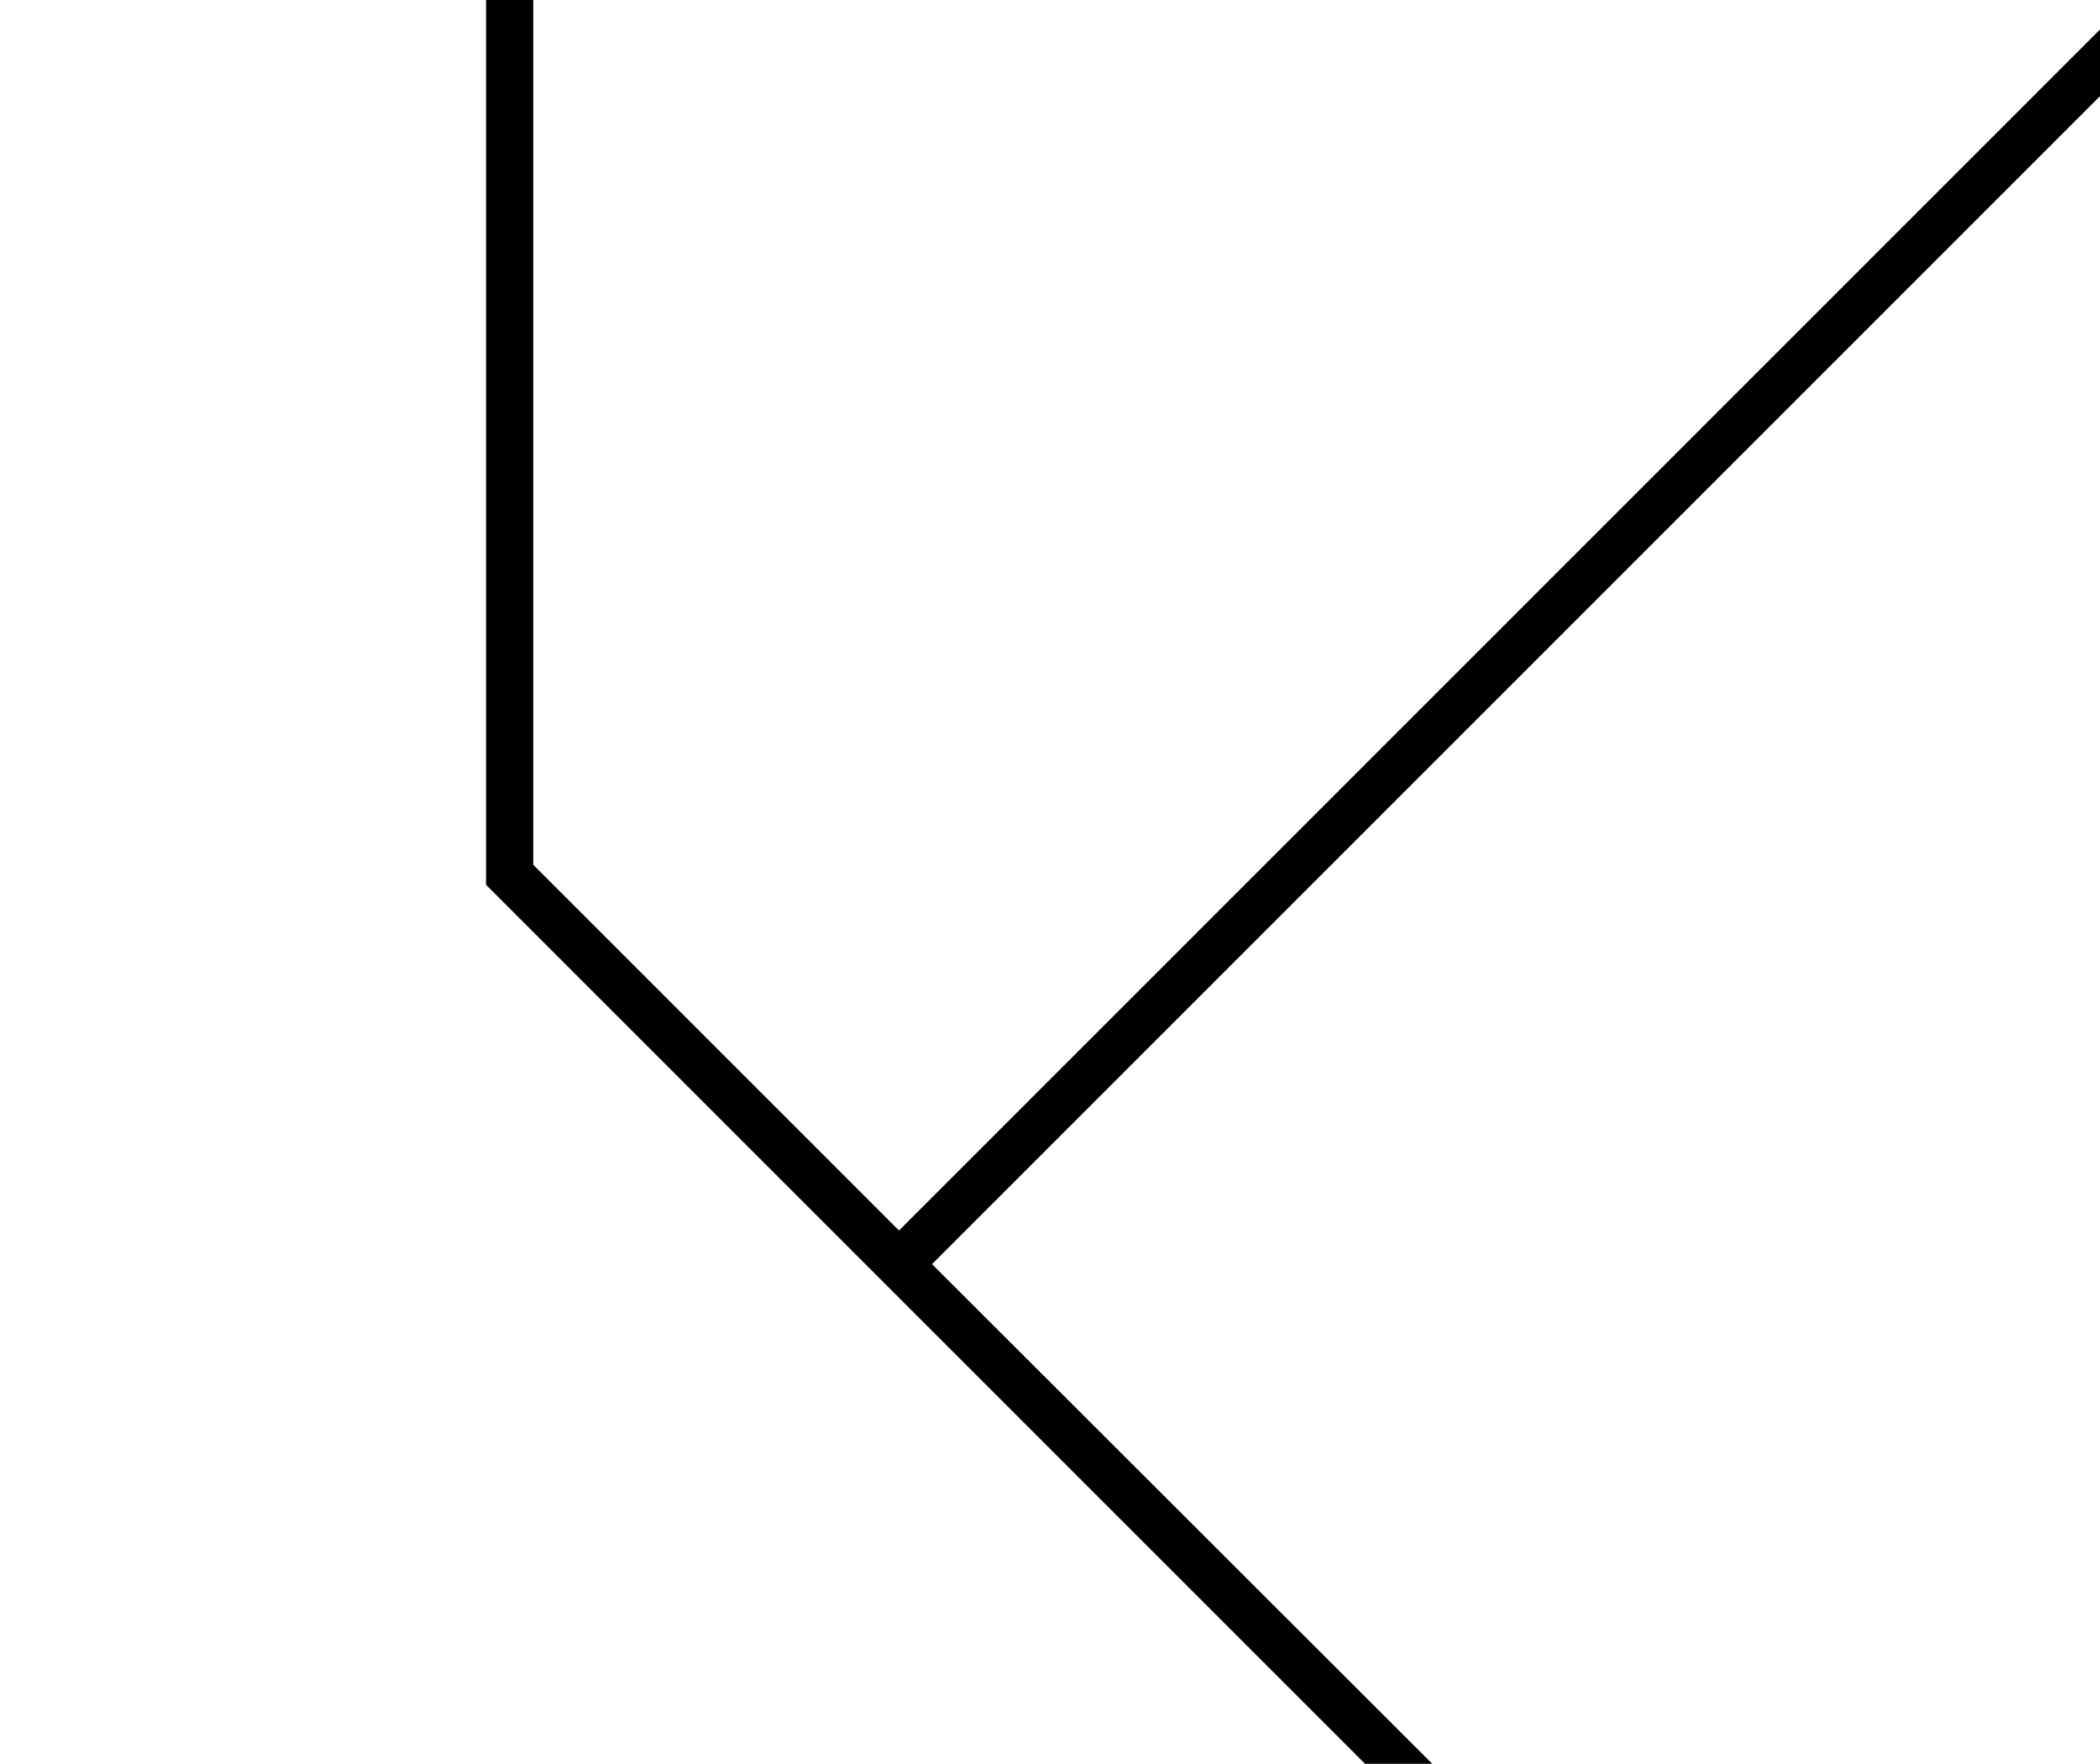 <svg xmlns="http://www.w3.org/2000/svg" viewBox="0 0 356 299">
  <g data-name="Layer 2">
    <path fill="none" d="M0 0h356v299H0z"/>
    <path data-name="w-card-xl-4" d="M158 214.3l198-198V5L152.4 208.6l-62-62V0h-8v150l149 149h11.4L158 214.3z"/>
  </g>
</svg>
